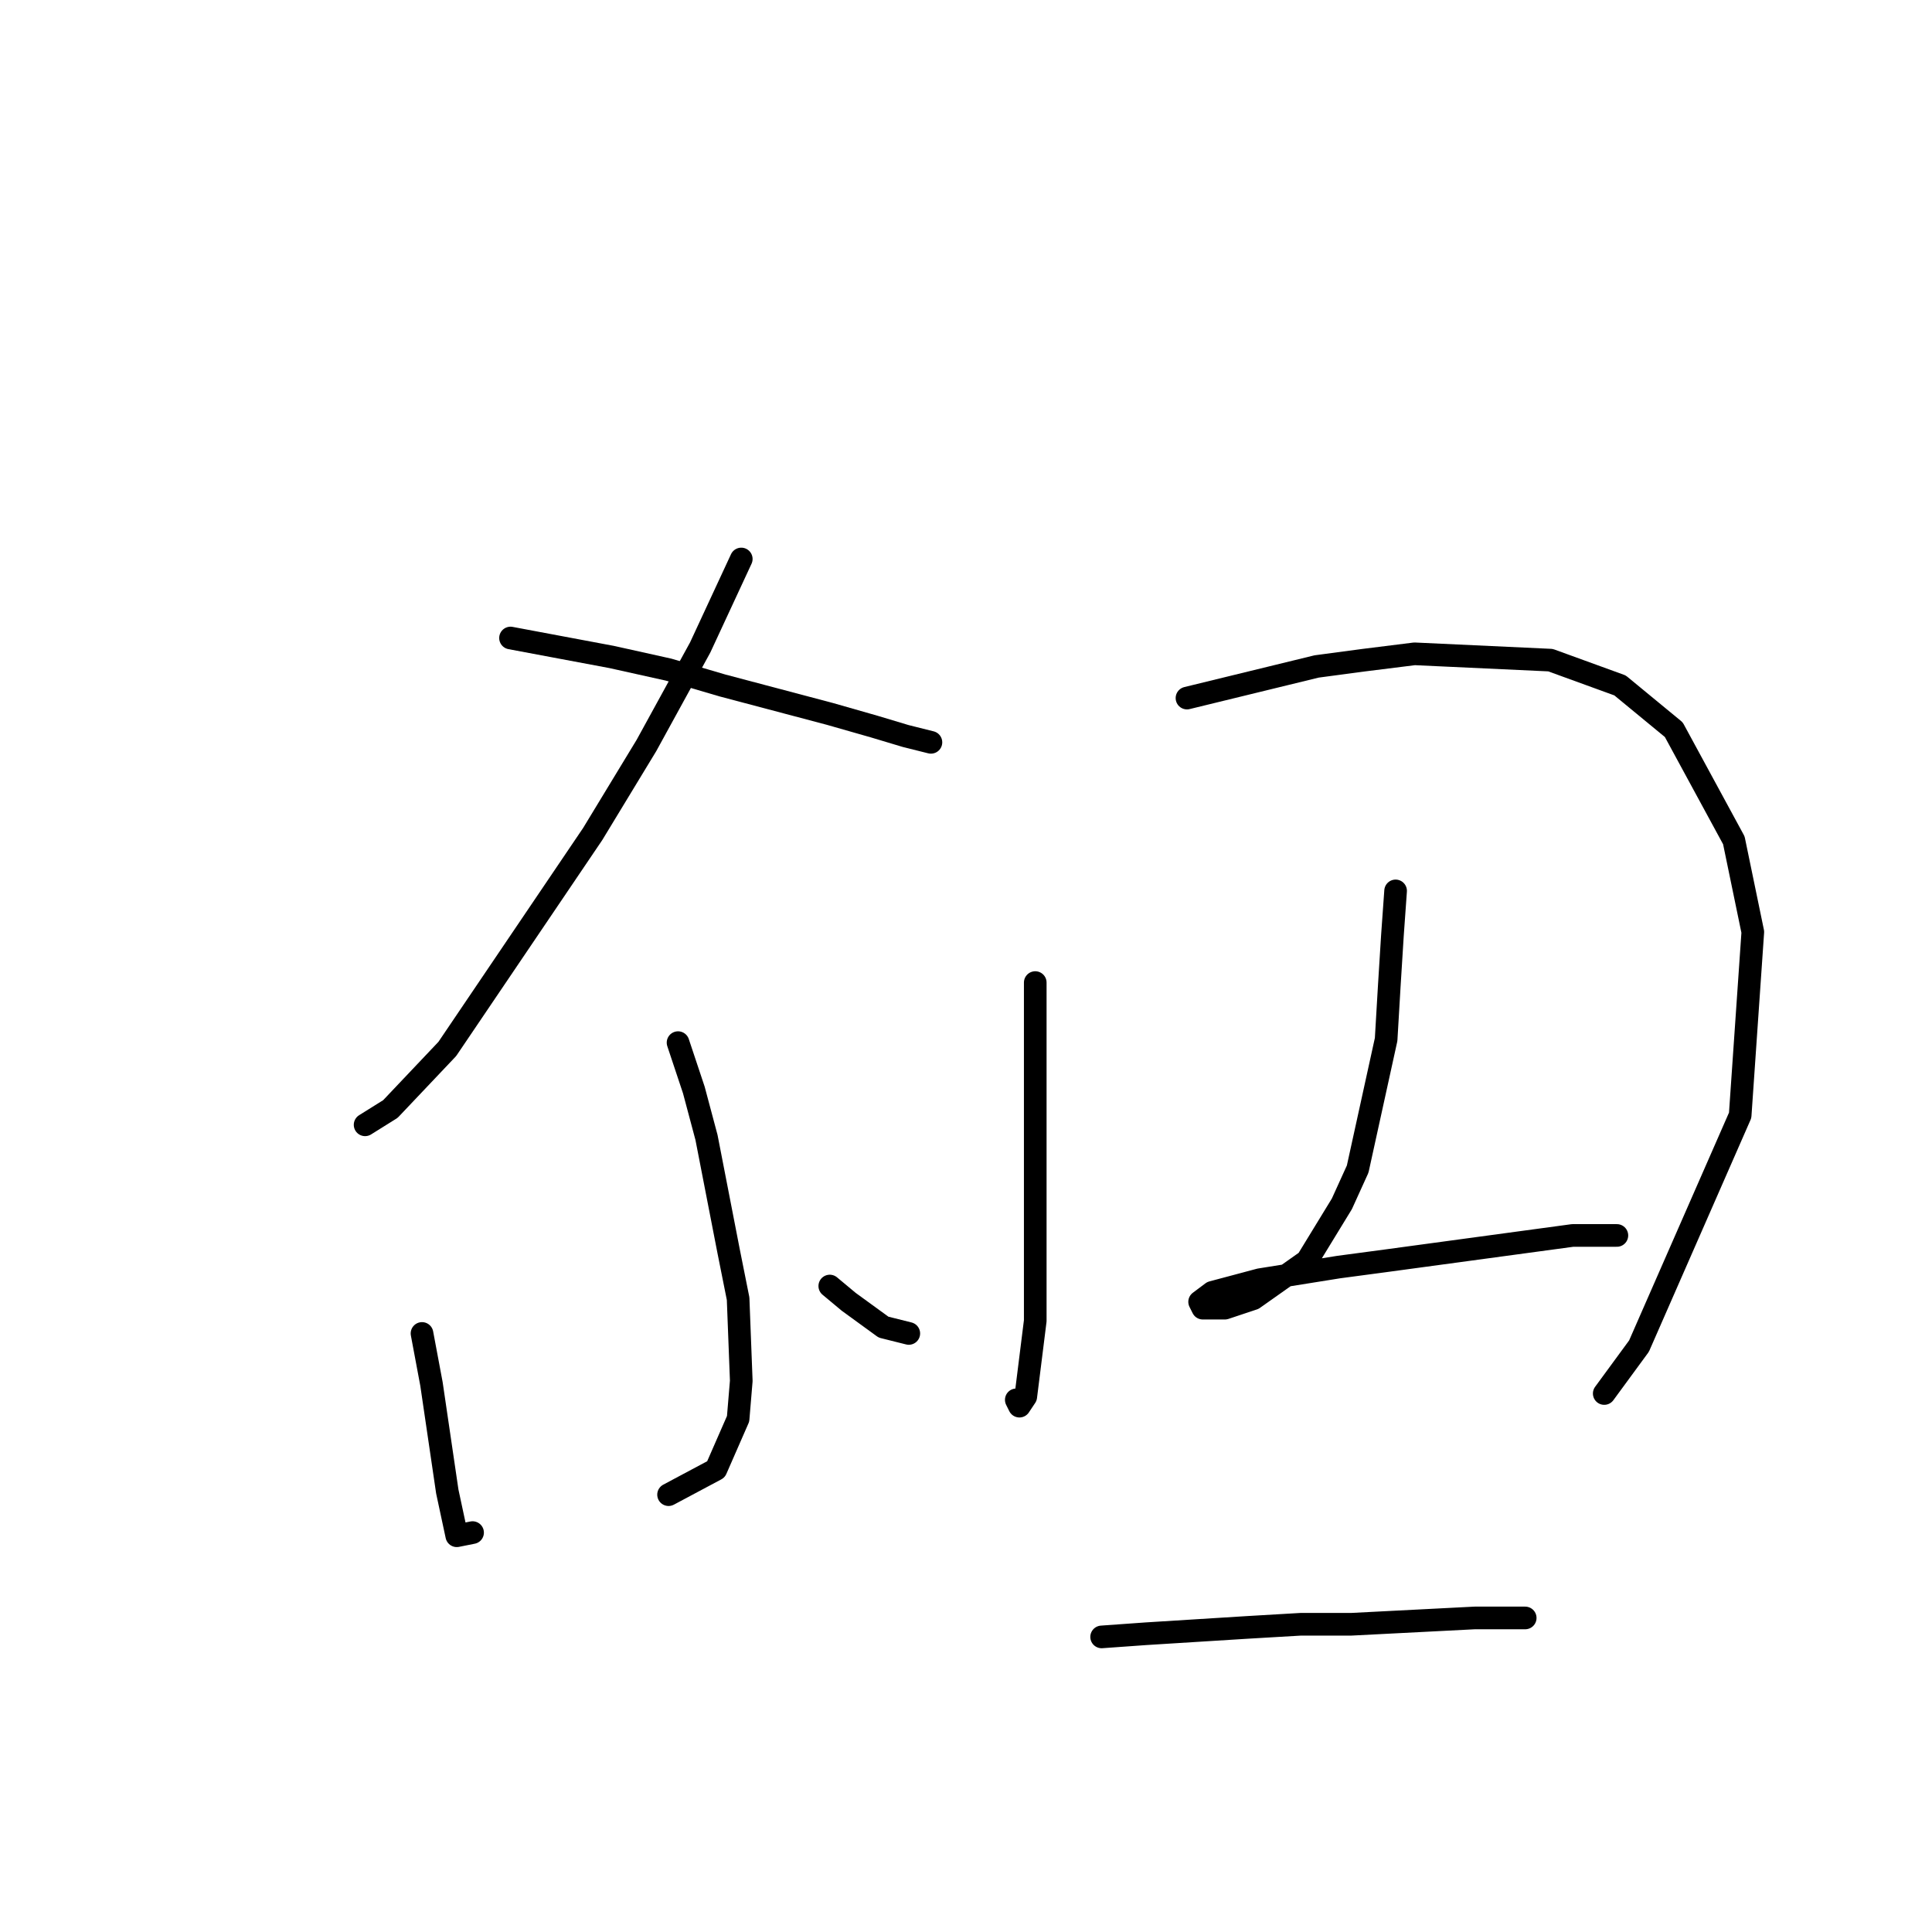 <?xml version="1.0" standalone="no"?>
    <svg width="256" height="256" xmlns="http://www.w3.org/2000/svg" version="1.1">
    <polyline stroke="black" stroke-width="3" stroke-linecap="round" fill="transparent" stroke-linejoin="round" points="98.222 74.069 92.777 85.797 85.656 98.782 78.536 110.51 59.268 138.992 51.729 146.95 48.378 149.044 48.378 149.044 " />
        <polyline stroke="black" stroke-width="3" stroke-linecap="round" fill="transparent" stroke-linejoin="round" points="67.646 84.54 81.049 87.054 88.588 88.729 95.709 90.823 109.95 94.593 115.814 96.268 120.003 97.525 123.353 98.363 123.353 98.363 " />
        <polyline stroke="black" stroke-width="3" stroke-linecap="round" fill="transparent" stroke-linejoin="round" points="89.845 138.154 91.939 144.437 93.615 150.72 96.547 165.799 97.803 172.081 98.222 182.972 97.803 187.998 94.871 194.7 88.588 198.051 88.588 198.051 " />
        <polyline stroke="black" stroke-width="3" stroke-linecap="round" fill="transparent" stroke-linejoin="round" points="55.918 176.689 57.174 183.391 59.268 197.632 60.525 203.496 62.619 203.077 62.619 203.077 " />
        <polyline stroke="black" stroke-width="3" stroke-linecap="round" fill="transparent" stroke-linejoin="round" points="109.95 170.406 112.463 172.5 117.071 175.851 120.421 176.689 120.421 176.689 " />
        <polyline stroke="black" stroke-width="3" stroke-linecap="round" fill="transparent" stroke-linejoin="round" points="137.176 130.196 137.176 141.505 137.176 161.61 137.176 175.013 135.919 185.066 135.081 186.323 134.663 185.485 134.663 185.485 " />
        <polyline stroke="black" stroke-width="3" stroke-linecap="round" fill="transparent" stroke-linejoin="round" points="157.281 92.499 174.454 88.31 180.737 87.472 187.438 86.635 205.449 87.472 214.664 90.823 221.785 96.687 229.743 111.347 232.256 123.494 230.581 147.788 217.177 178.364 212.57 184.647 212.57 184.647 " />
        <polyline stroke="black" stroke-width="3" stroke-linecap="round" fill="transparent" stroke-linejoin="round" points="184.925 118.049 184.506 123.913 184.088 130.615 183.669 137.735 179.899 154.908 177.805 159.516 173.197 167.055 166.077 172.081 162.307 173.338 160.213 173.338 159.375 173.338 158.956 172.5 160.632 171.244 166.914 169.568 177.386 167.893 183.669 167.055 208.381 163.704 214.245 163.704 214.245 163.704 " />
        <polyline stroke="black" stroke-width="3" stroke-linecap="round" fill="transparent" stroke-linejoin="round" points="145.972 216.899 151.836 216.48 158.537 216.061 165.239 215.642 172.36 215.224 179.061 215.224 195.397 214.386 202.098 214.386 202.098 214.386 " />
        </svg>